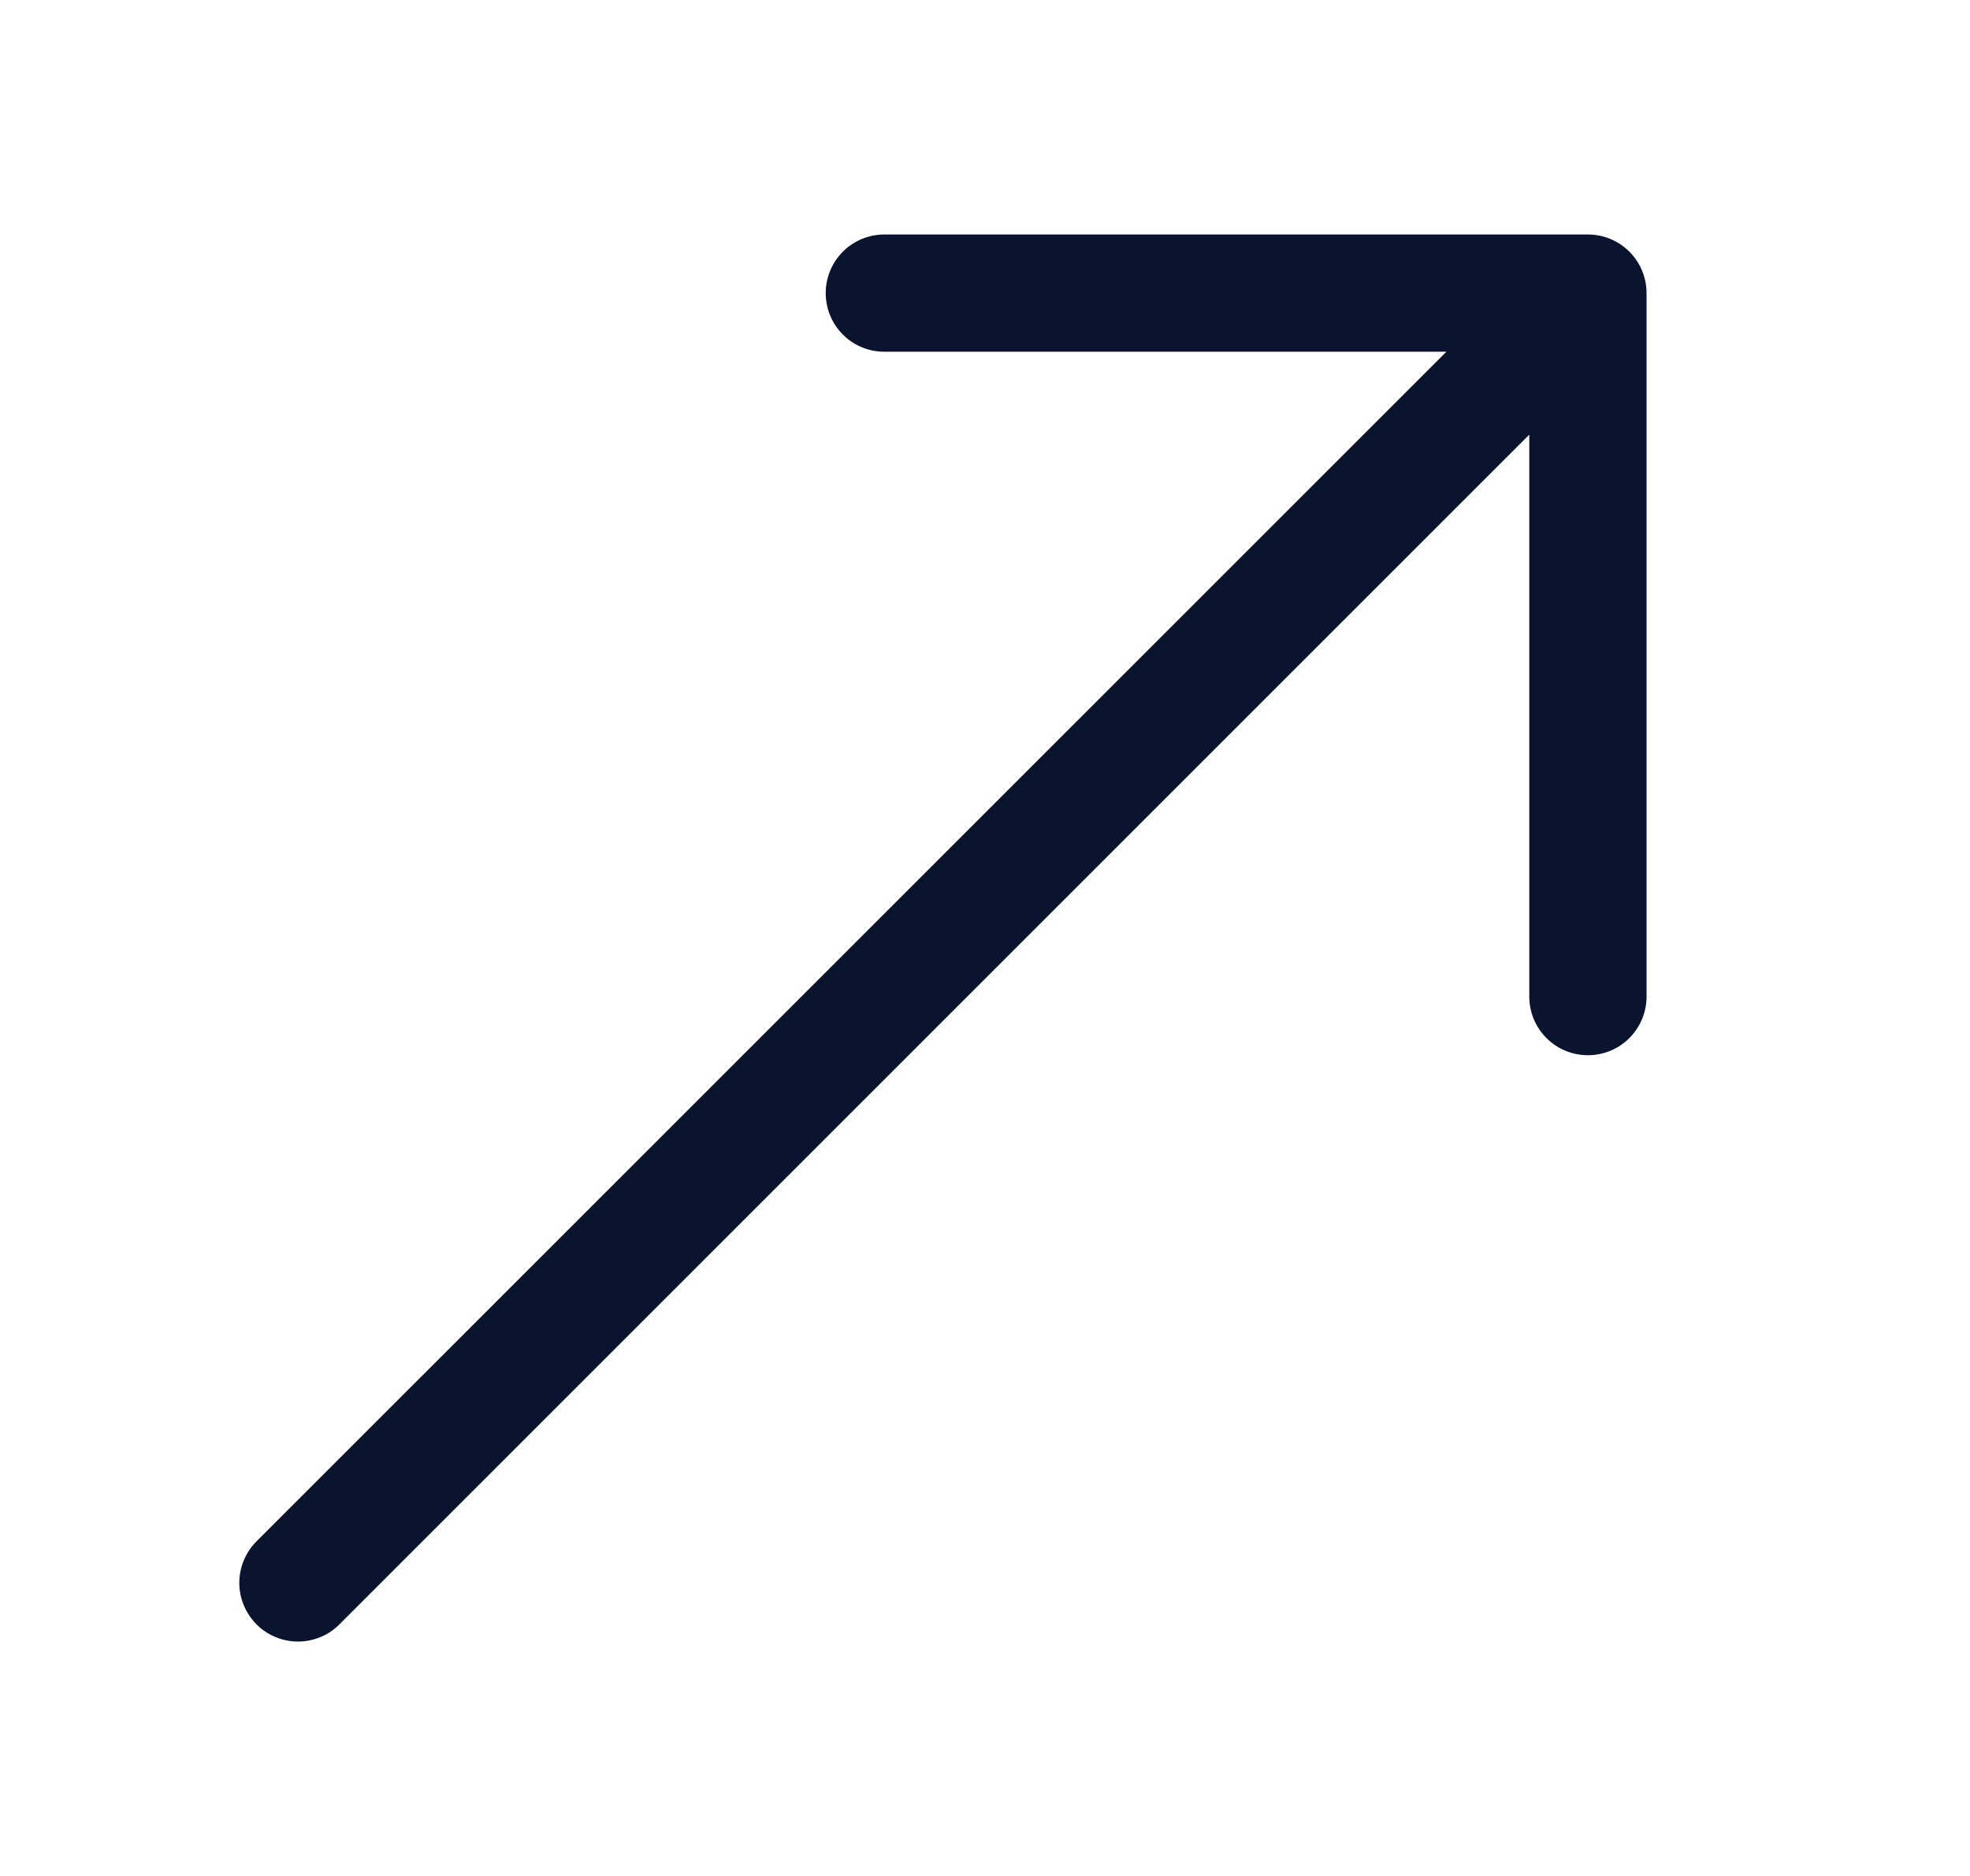 <svg width="21" height="20" viewBox="0 0 21 20" fill="none" xmlns="http://www.w3.org/2000/svg">
<path fill-rule="evenodd" clip-rule="evenodd" d="M17.552 3.125C17.552 2.959 17.486 2.8 17.369 2.683C17.252 2.566 17.093 2.5 16.927 2.5H9.427C9.261 2.5 9.102 2.566 8.985 2.683C8.868 2.8 8.802 2.959 8.802 3.125C8.802 3.291 8.868 3.45 8.985 3.567C9.102 3.684 9.261 3.75 9.427 3.75H15.418L2.734 16.433C2.676 16.491 2.63 16.56 2.599 16.636C2.567 16.711 2.551 16.793 2.551 16.875C2.551 16.957 2.567 17.039 2.599 17.114C2.63 17.19 2.676 17.259 2.734 17.317C2.792 17.376 2.861 17.422 2.937 17.453C3.013 17.485 3.095 17.501 3.177 17.501C3.259 17.501 3.34 17.485 3.416 17.453C3.492 17.422 3.561 17.376 3.619 17.317L16.302 4.634V10.625C16.302 10.791 16.368 10.95 16.485 11.067C16.602 11.184 16.761 11.25 16.927 11.25C17.093 11.25 17.252 11.184 17.369 11.067C17.486 10.95 17.552 10.791 17.552 10.625V3.125Z" fill="#0A142F"/>
</svg>
